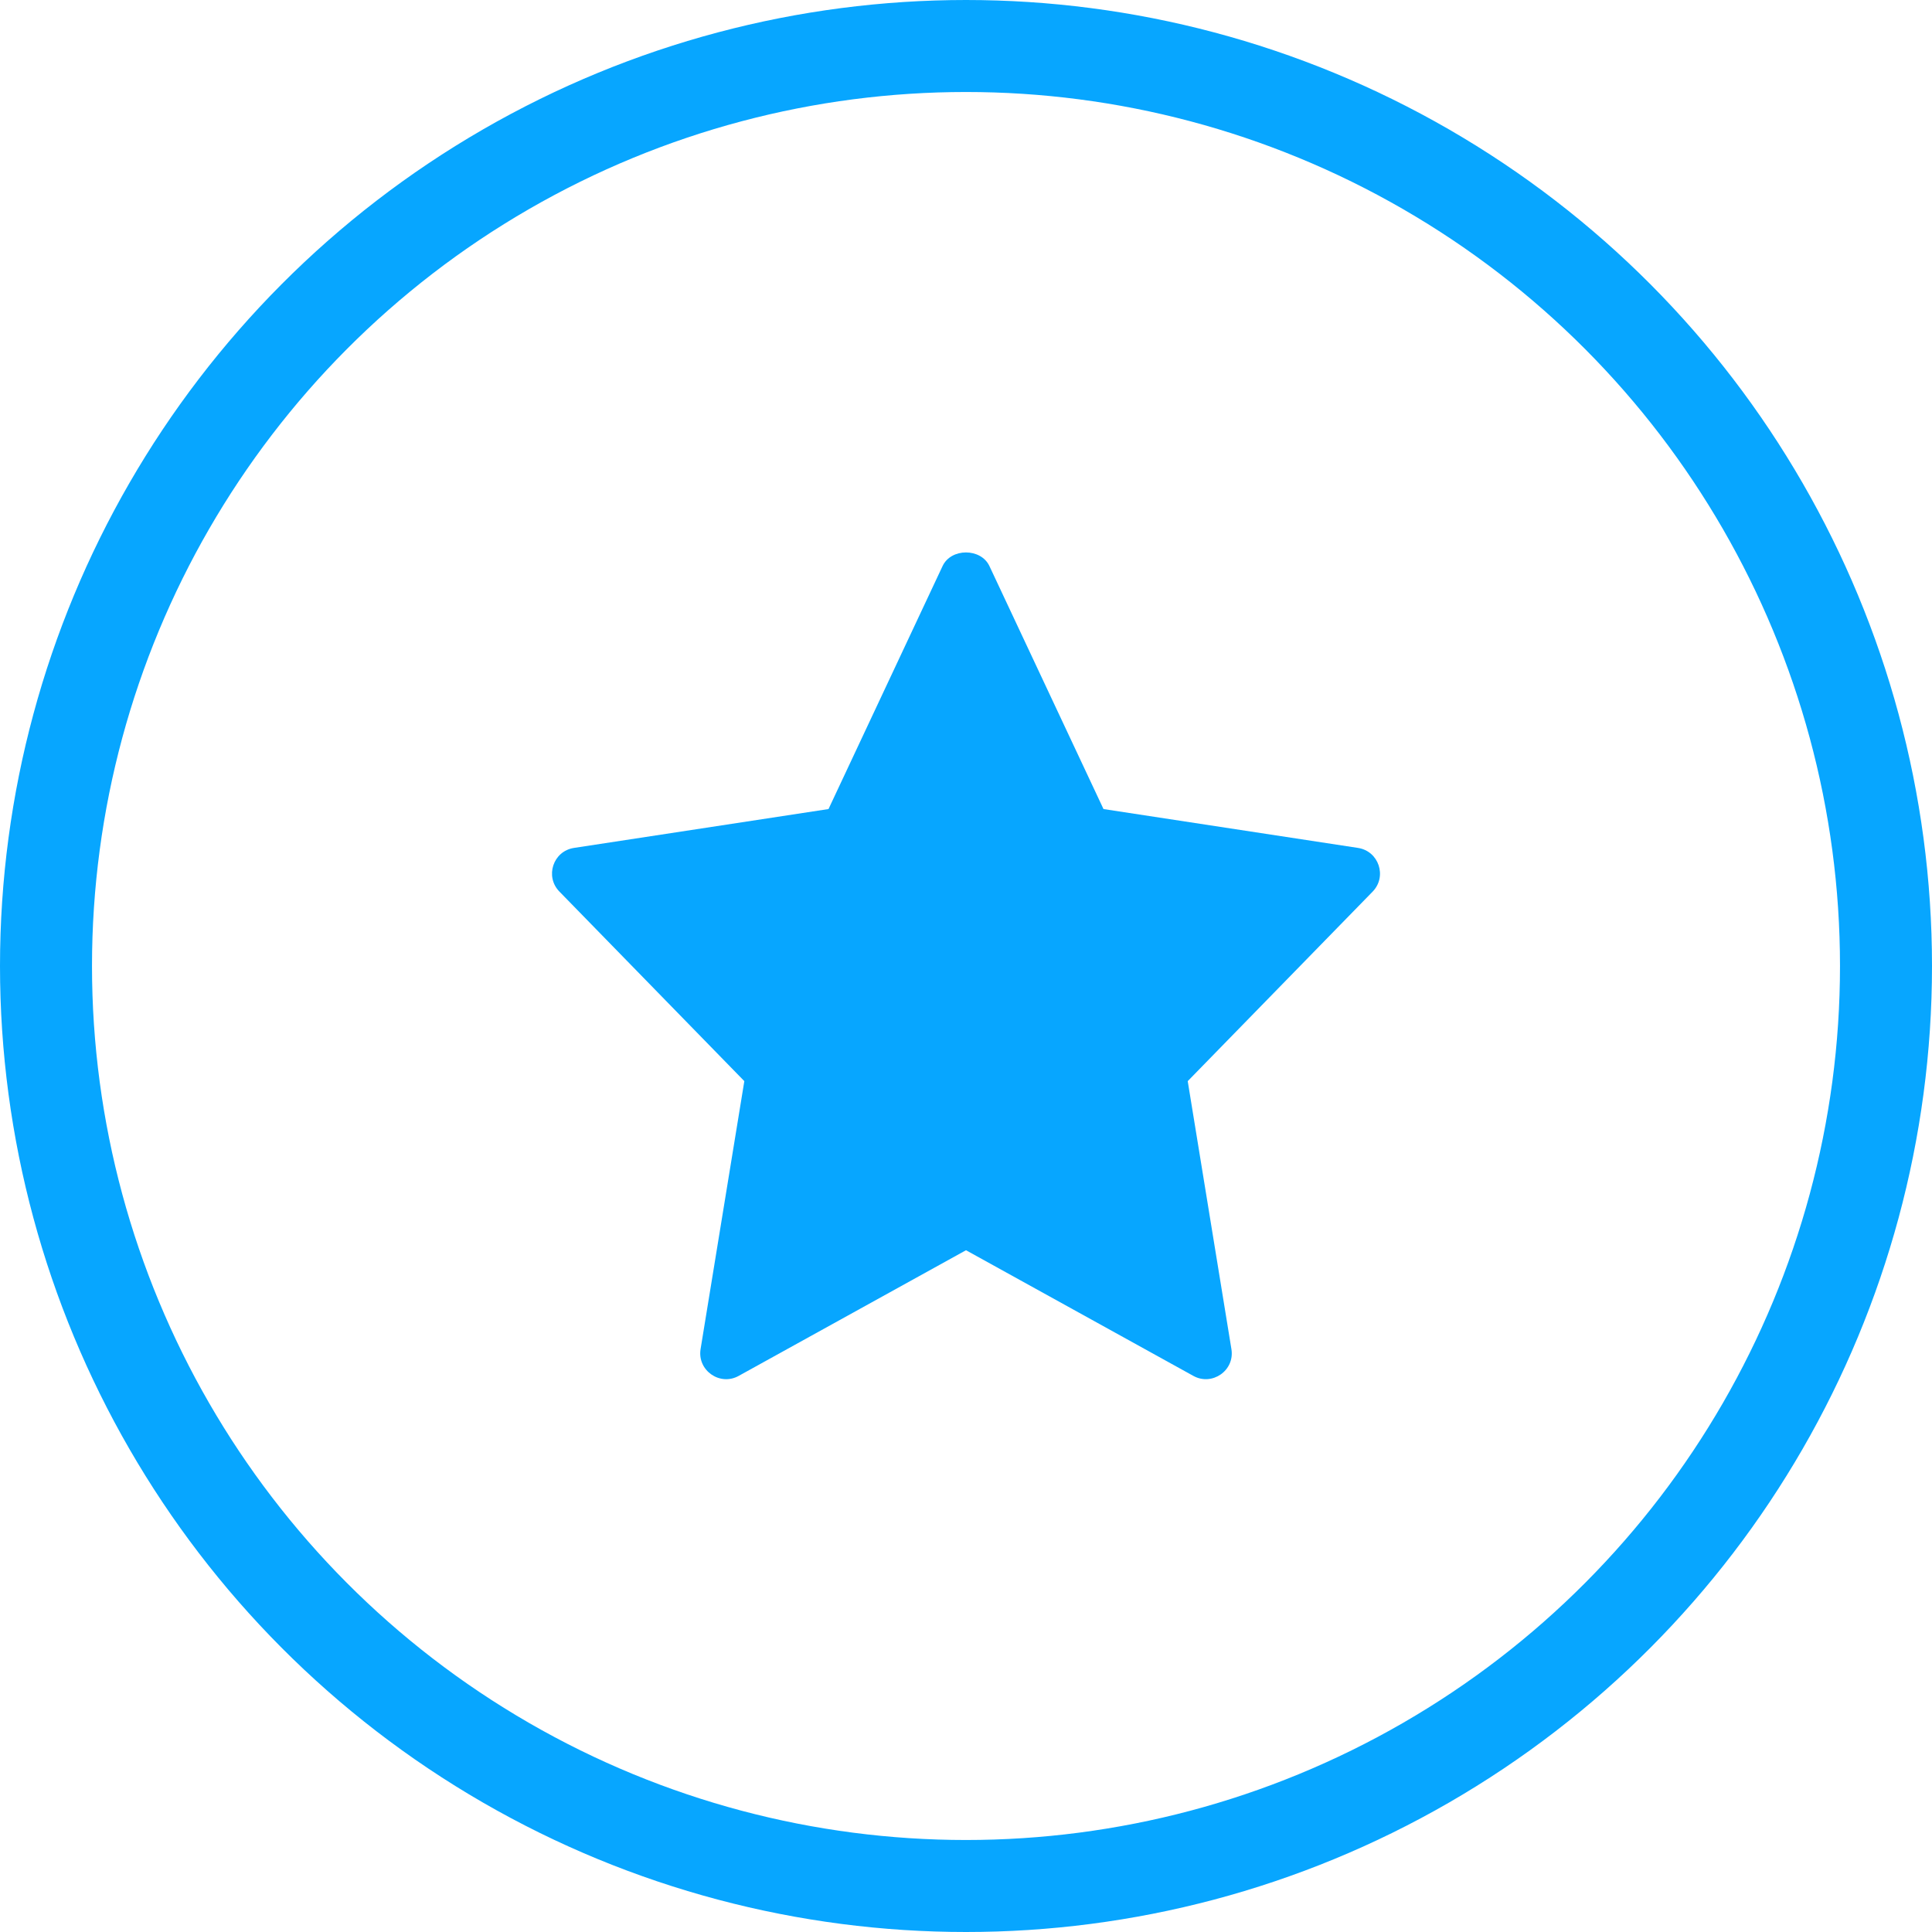<svg width="42" height="42" viewBox="0 0 42 42" fill="none" xmlns="http://www.w3.org/2000/svg">
<circle cx="21" cy="21" r="20" stroke="#07A6FF" stroke-width="2"/>
<g clip-path="url(#clip0_104_815)">
<path d="M29.522 18.433L23.989 17.588L21.509 12.305C21.323 11.911 20.676 11.911 20.491 12.305L18.011 17.588L12.478 18.433C12.023 18.503 11.842 19.056 12.161 19.382L16.181 23.503L15.23 29.328C15.155 29.791 15.649 30.138 16.058 29.911L21 27.179L25.943 29.911C26.348 30.136 26.846 29.796 26.77 29.329L25.82 23.503L29.84 19.383C30.158 19.056 29.976 18.503 29.522 18.433Z" fill="#07A6FF"/>
</g>
<defs>
<clipPath id="clip0_104_815">
<rect width="18" height="18" fill="white" transform="translate(12 12)"/>
</clipPath>
</defs>
</svg>
